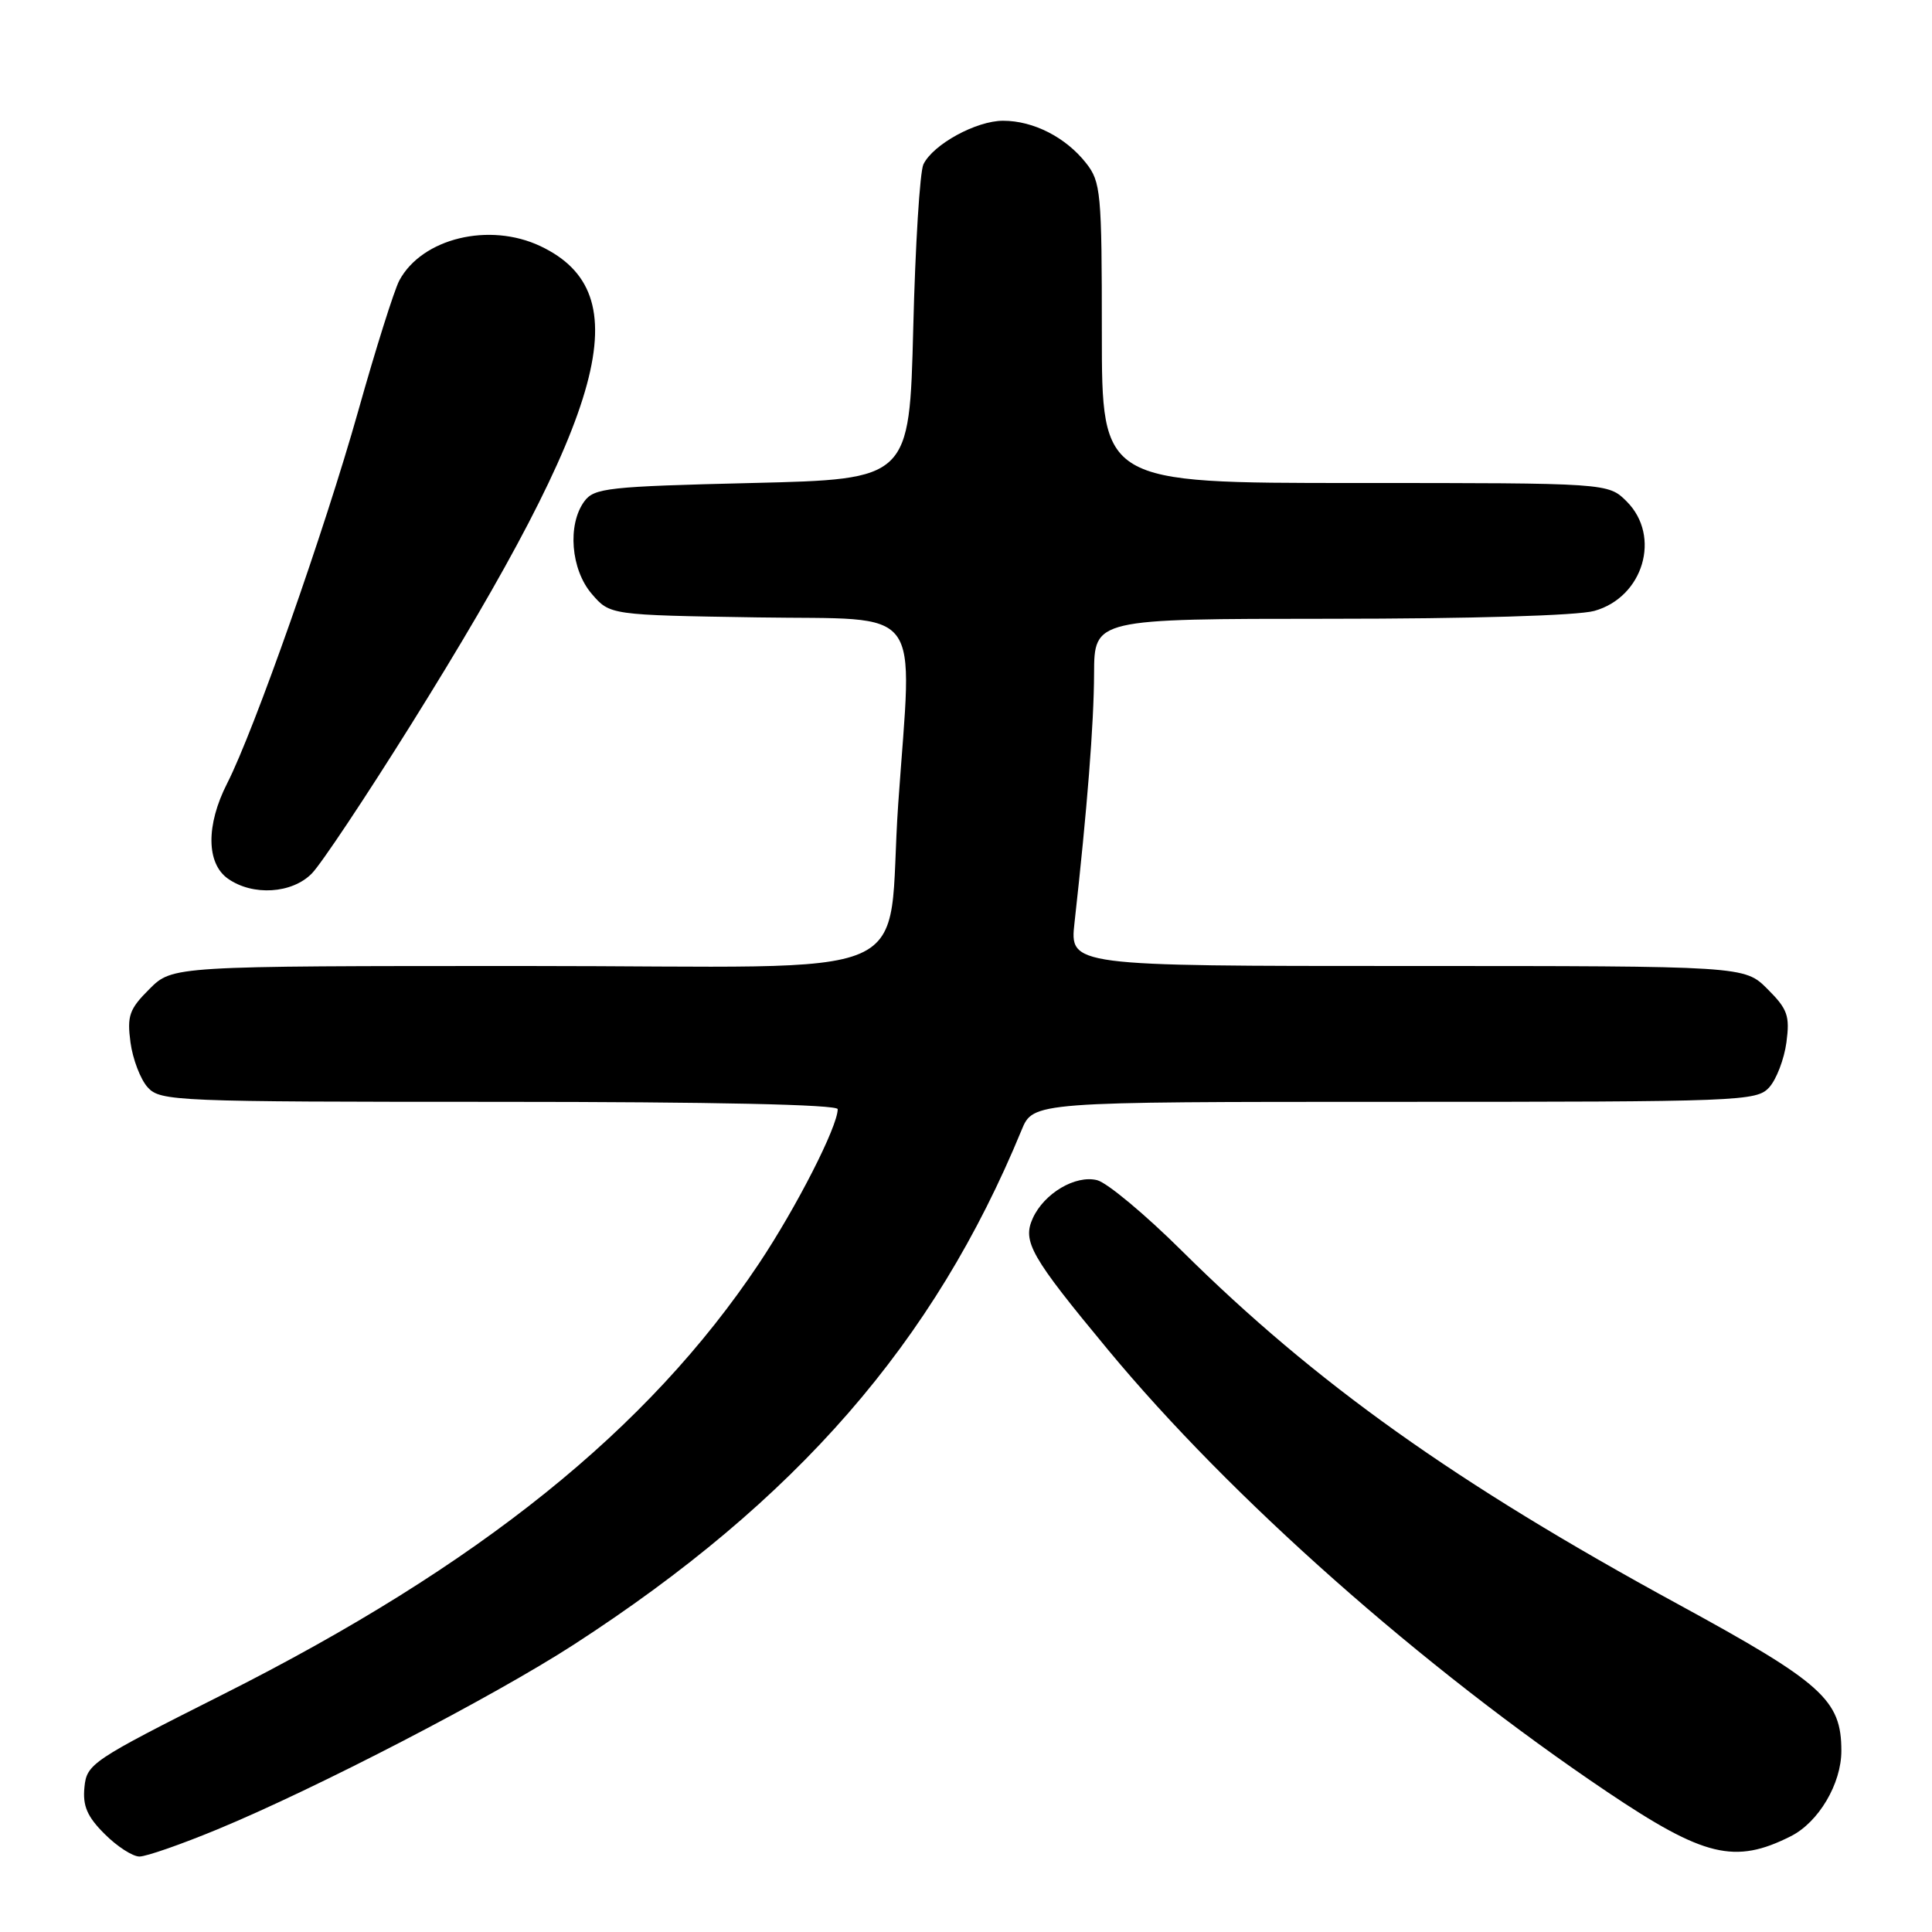<?xml version="1.0" encoding="UTF-8" standalone="no"?>
<!DOCTYPE svg PUBLIC "-//W3C//DTD SVG 1.1//EN" "http://www.w3.org/Graphics/SVG/1.1/DTD/svg11.dtd" >
<svg xmlns="http://www.w3.org/2000/svg" xmlns:xlink="http://www.w3.org/1999/xlink" version="1.1" viewBox="0 0 256 256">
 <g >
 <path fill="currentColor"
d=" M 28.81 242.40 C 41.91 236.98 65.31 224.85 76.00 217.94 C 105.56 198.81 123.78 177.88 135.36 149.75 C 136.90 146.00 136.90 146.00 184.79 146.00 C 230.78 146.00 232.76 145.92 234.43 144.08 C 235.39 143.02 236.41 140.34 236.71 138.13 C 237.18 134.60 236.87 133.71 234.20 131.05 C 231.15 128.00 231.15 128.00 186.45 128.00 C 141.74 128.00 141.74 128.00 142.38 122.25 C 144.06 107.18 144.95 95.87 144.97 89.25 C 145.00 82.00 145.00 82.00 176.25 81.99 C 194.82 81.99 209.02 81.57 211.25 80.95 C 217.75 79.14 220.15 71.06 215.55 66.45 C 213.09 64.00 213.09 64.00 179.55 64.00 C 146.00 64.00 146.00 64.00 146.00 44.13 C 146.00 25.50 145.87 24.10 143.91 21.61 C 141.22 18.19 136.93 16.00 132.92 16.00 C 129.36 16.00 123.65 19.12 122.36 21.77 C 121.89 22.72 121.28 32.50 121.01 43.50 C 120.50 63.50 120.50 63.50 99.67 64.00 C 80.52 64.46 78.72 64.66 77.42 66.44 C 75.16 69.53 75.64 75.47 78.41 78.69 C 80.82 81.50 80.82 81.50 100.41 81.81 C 122.75 82.16 120.89 79.70 119.02 106.50 C 117.34 130.75 123.64 128.00 69.80 128.00 C 22.85 128.00 22.85 128.00 19.80 131.05 C 17.13 133.71 16.82 134.60 17.29 138.13 C 17.59 140.34 18.61 143.02 19.57 144.08 C 21.24 145.92 23.18 146.00 66.15 146.00 C 94.51 146.00 111.00 146.36 111.00 146.97 C 111.00 149.27 105.55 159.95 100.57 167.42 C 85.88 189.43 63.48 207.44 29.50 224.54 C 12.18 233.26 11.49 233.72 11.19 236.81 C 10.94 239.29 11.55 240.71 13.86 243.01 C 15.50 244.66 17.58 246.00 18.48 246.00 C 19.38 246.00 24.03 244.38 28.81 242.40 Z  M 237.29 243.31 C 240.97 241.46 243.99 236.36 243.99 232.00 C 243.99 225.24 241.51 223.01 222.36 212.57 C 192.85 196.50 174.30 183.28 156.63 165.77 C 151.76 160.93 146.69 156.71 145.38 156.38 C 142.51 155.66 138.36 158.11 136.85 161.42 C 135.45 164.51 136.57 166.49 146.79 178.82 C 163.03 198.44 188.44 220.94 213.00 237.46 C 225.80 246.06 229.88 247.05 237.29 243.31 Z  M 41.31 115.75 C 42.54 114.51 48.46 105.62 54.47 96.00 C 80.59 54.19 84.74 38.85 71.62 32.62 C 64.83 29.40 55.91 31.57 52.91 37.17 C 52.24 38.43 49.78 46.22 47.46 54.48 C 43.02 70.24 33.68 96.79 30.10 103.80 C 27.28 109.33 27.33 114.42 30.22 116.44 C 33.50 118.74 38.68 118.42 41.31 115.75 Z "/>
</g>
</svg>